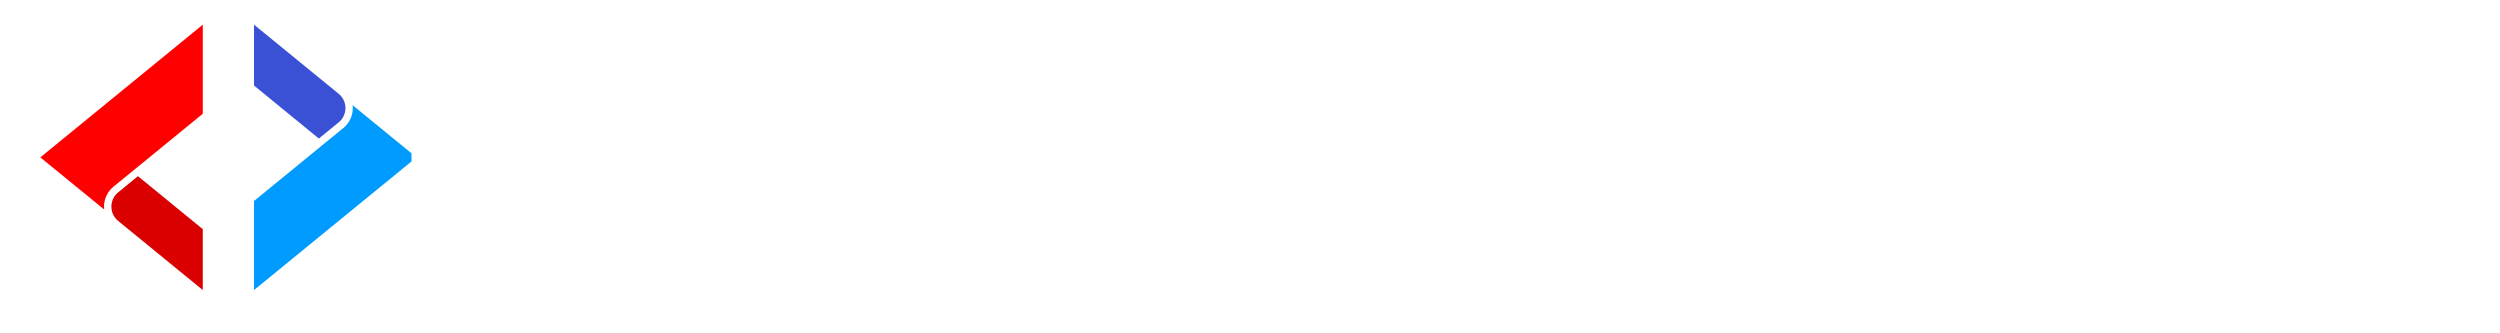 <svg xmlns="http://www.w3.org/2000/svg" xmlns:xlink="http://www.w3.org/1999/xlink" width="300" zoomAndPan="magnify" viewBox="0 0 224.88 30" height="40" preserveAspectRatio="xMidYMid meet" version="1.0">
  <defs>
    <g/>
    <clipPath id="8898958d55">
      <path d="M 3.57 2.219 L 19 2.219 L 19 19 L 3.57 19 Z M 3.57 2.219 " clip-rule="nonzero"/>
    </clipPath>
    <clipPath id="b50f9a677a">
      <path d="M 9 15 L 19 15 L 19 26.082 L 9 26.082 Z M 9 15 " clip-rule="nonzero"/>
    </clipPath>
    <clipPath id="c7456758d5">
      <path d="M 22 9 L 36.977 9 L 36.977 26.082 L 22 26.082 Z M 22 9 " clip-rule="nonzero"/>
    </clipPath>
    <clipPath id="8c81c4c99f">
      <path d="M 22 2.219 L 32 2.219 L 32 13 L 22 13 Z M 22 2.219 " clip-rule="nonzero"/>
    </clipPath>
  </defs>
  <g clip-path="url(#8898958d55)">
    <path fill="#ff0000" d="M 3.57 14.164 L 18.191 2.219 L 18.191 10.238 L 12.145 15.176 L 10.152 16.801 C 9.613 17.242 9.301 17.898 9.301 18.598 C 9.301 18.684 9.309 18.77 9.316 18.855 Z M 3.57 14.164 " fill-opacity="1" fill-rule="nonzero"/>
  </g>
  <g clip-path="url(#b50f9a677a)">
    <path fill="#db0000" d="M 10.574 19.883 C 10.184 19.566 9.965 19.098 9.965 18.598 C 9.965 18.098 10.184 17.629 10.574 17.312 L 12.355 15.855 L 18.191 20.625 L 18.191 26.105 Z M 10.574 19.883 " fill-opacity="1" fill-rule="nonzero"/>
  </g>
  <g clip-path="url(#c7456758d5)">
    <path fill="#009bff" d="M 22.801 18.09 L 28.848 13.148 L 30.84 11.523 C 31.379 11.082 31.691 10.426 31.691 9.727 C 31.691 9.641 31.688 9.555 31.676 9.469 L 37.422 14.164 L 22.801 26.105 Z M 22.801 18.09 " fill-opacity="1" fill-rule="nonzero"/>
  </g>
  <g clip-path="url(#8c81c4c99f)">
    <path fill="#3a51d6" d="M 22.801 7.699 L 22.801 2.219 L 30.422 8.441 C 30.809 8.758 31.031 9.227 31.031 9.727 C 31.031 10.227 30.809 10.695 30.422 11.012 L 28.637 12.469 Z M 22.801 7.699 " fill-opacity="1" fill-rule="nonzero"/>
  </g>
  <g fill="#030720" fill-opacity="1">
    <!-- Text paths for "Fullstack Central" -->
  </g>
</svg>